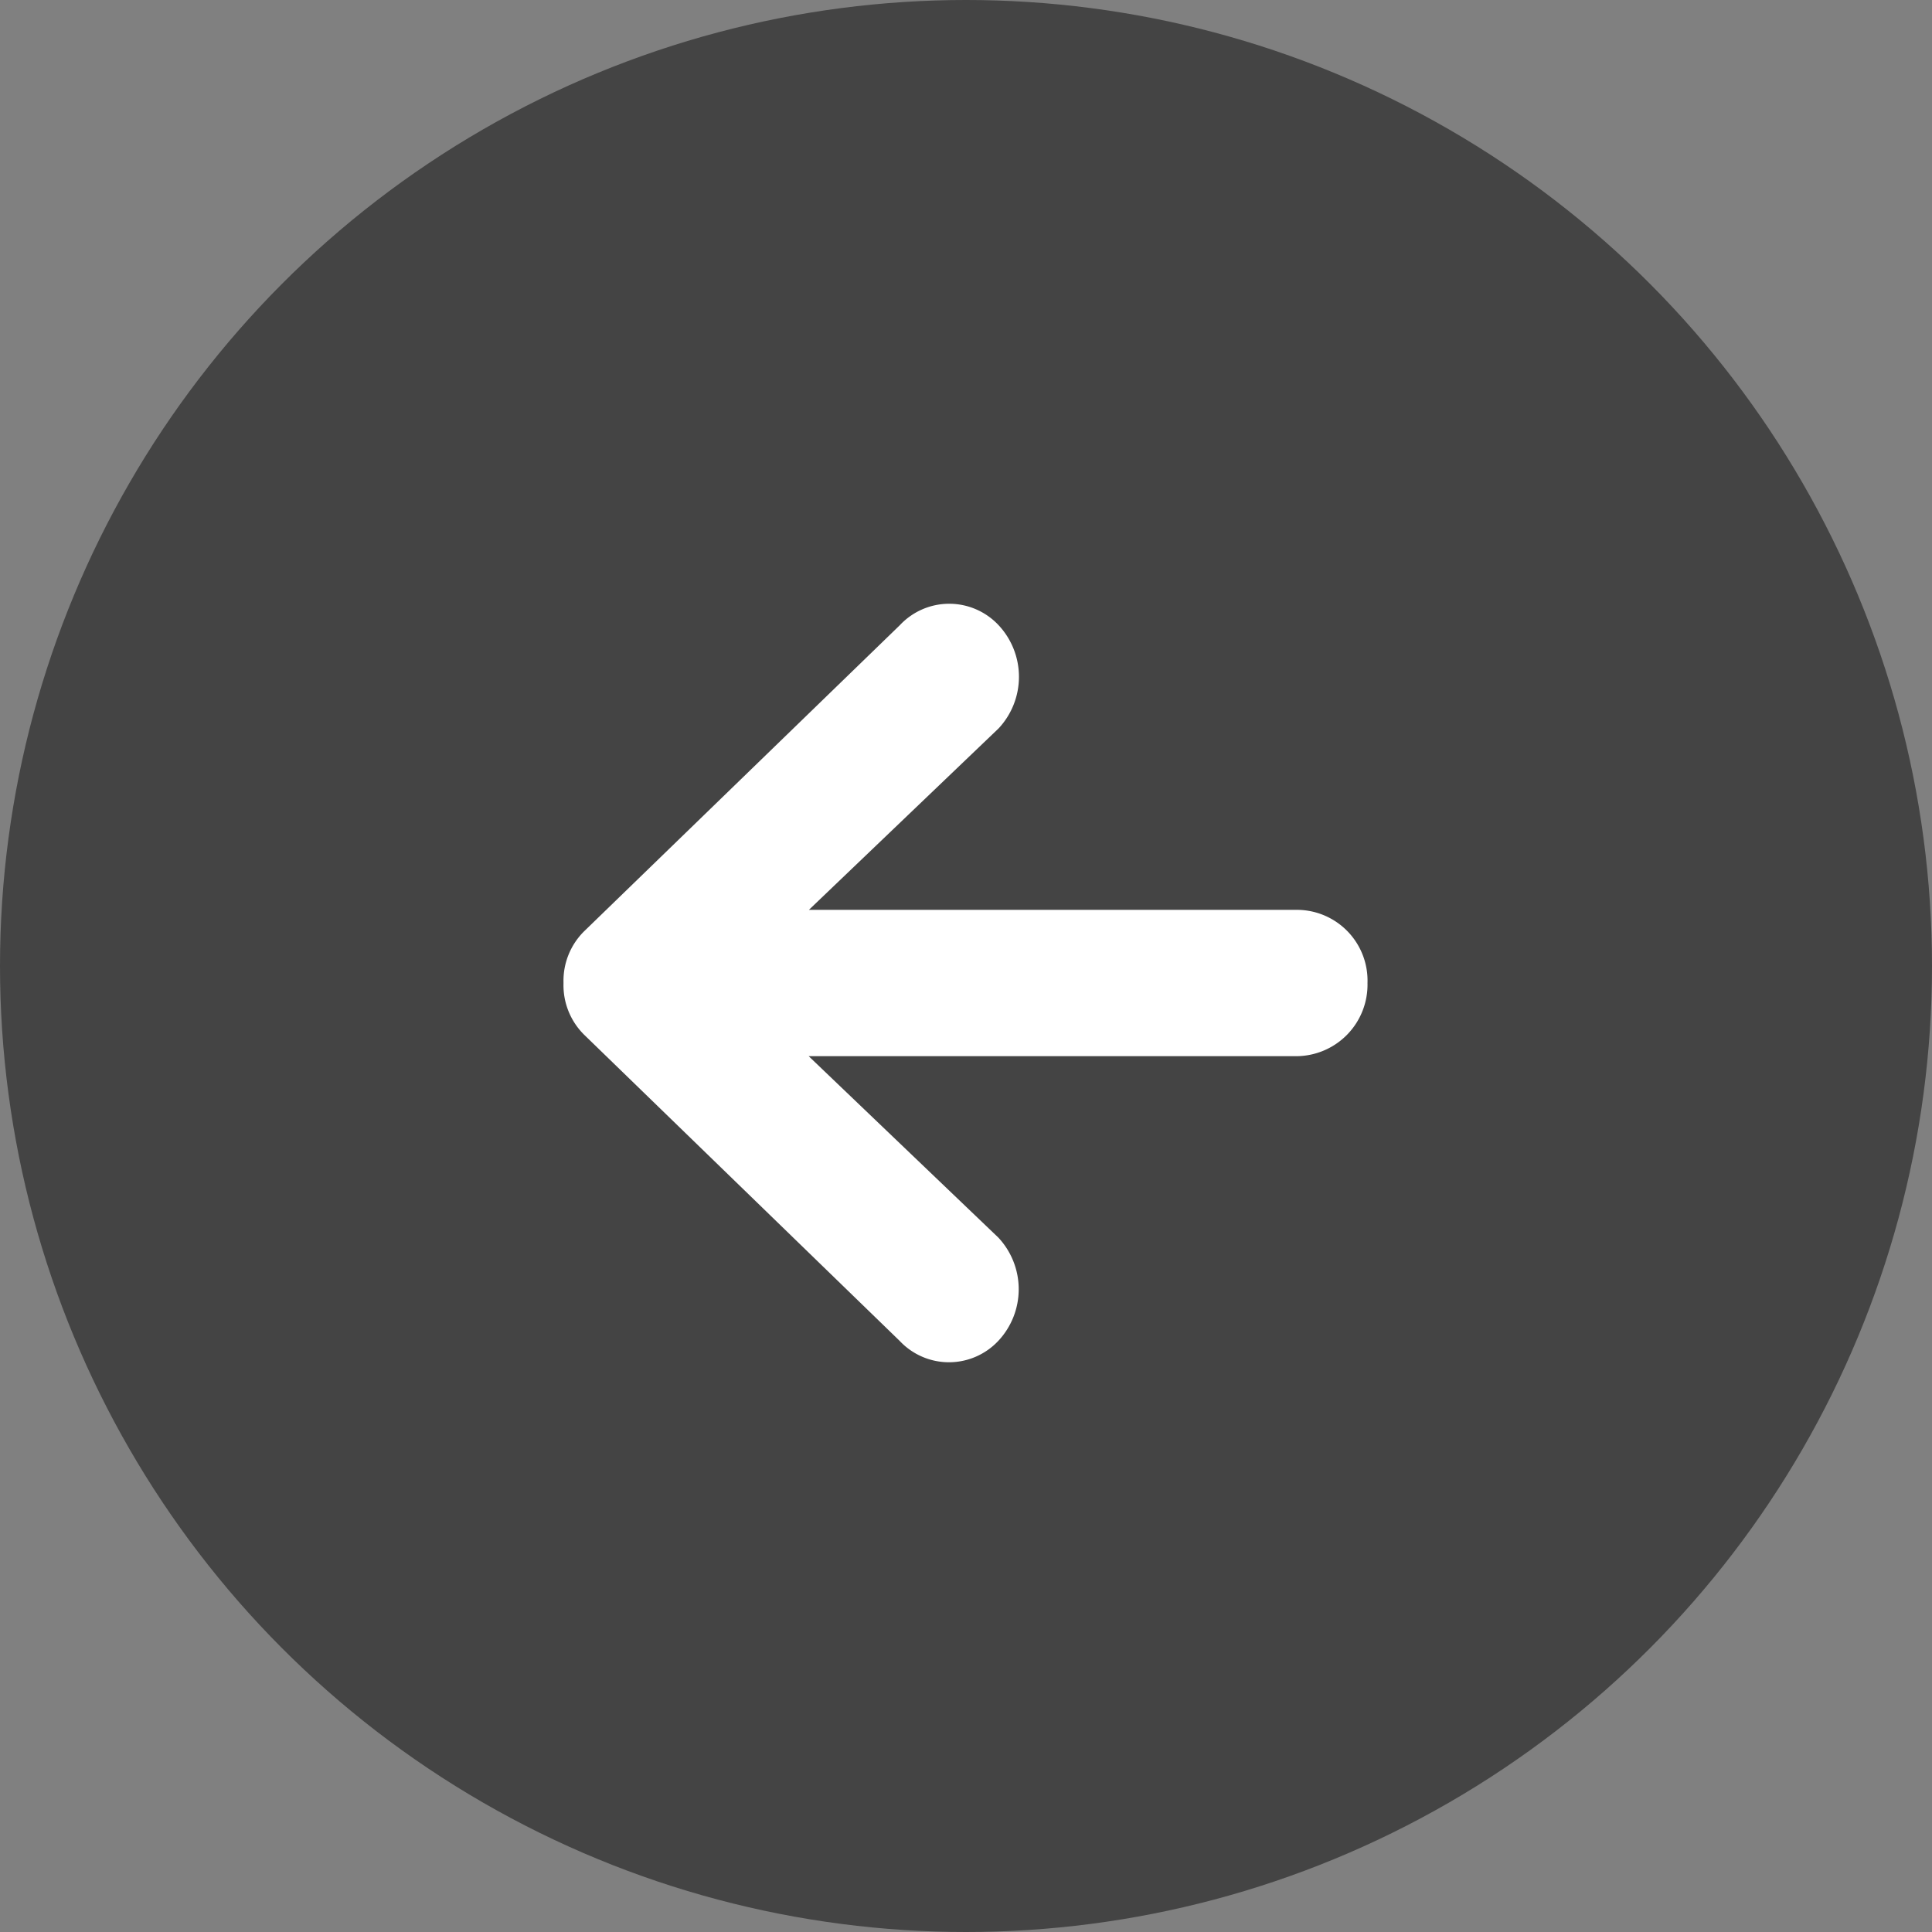 <svg xmlns="http://www.w3.org/2000/svg" width="48" height="48" viewBox="0 0 48 48">
  <rect x="0" y="0" width="48" height="48" fill="#808080" stroke="none"/>
  <g id="Group_3823" data-name="Group 3823" transform="translate(-248 -93)">
    <circle id="Ellipse_166" data-name="Ellipse 166" cx="24" cy="24" r="24" transform="translate(248 93)" fill="#444"/>
    <path id="Icon_ionic-md-arrow-round-back" data-name="Icon ionic-md-arrow-round-back" d="M23.87,13.935H11.722l4.712-4.507a1.878,1.878,0,0,0,0-2.566,1.679,1.679,0,0,0-2.452,0L6.136,14.469a1.729,1.729,0,0,0-.511,1.272v.023a1.729,1.729,0,0,0,.511,1.272l7.84,7.607a1.679,1.679,0,0,0,2.452,0,1.878,1.878,0,0,0,0-2.566l-4.712-4.507H23.864A1.777,1.777,0,0,0,25.6,15.752,1.758,1.758,0,0,0,23.87,13.935Z" transform="translate(256.375 101.67)" fill="#fff"/>
  </g>
</svg>
